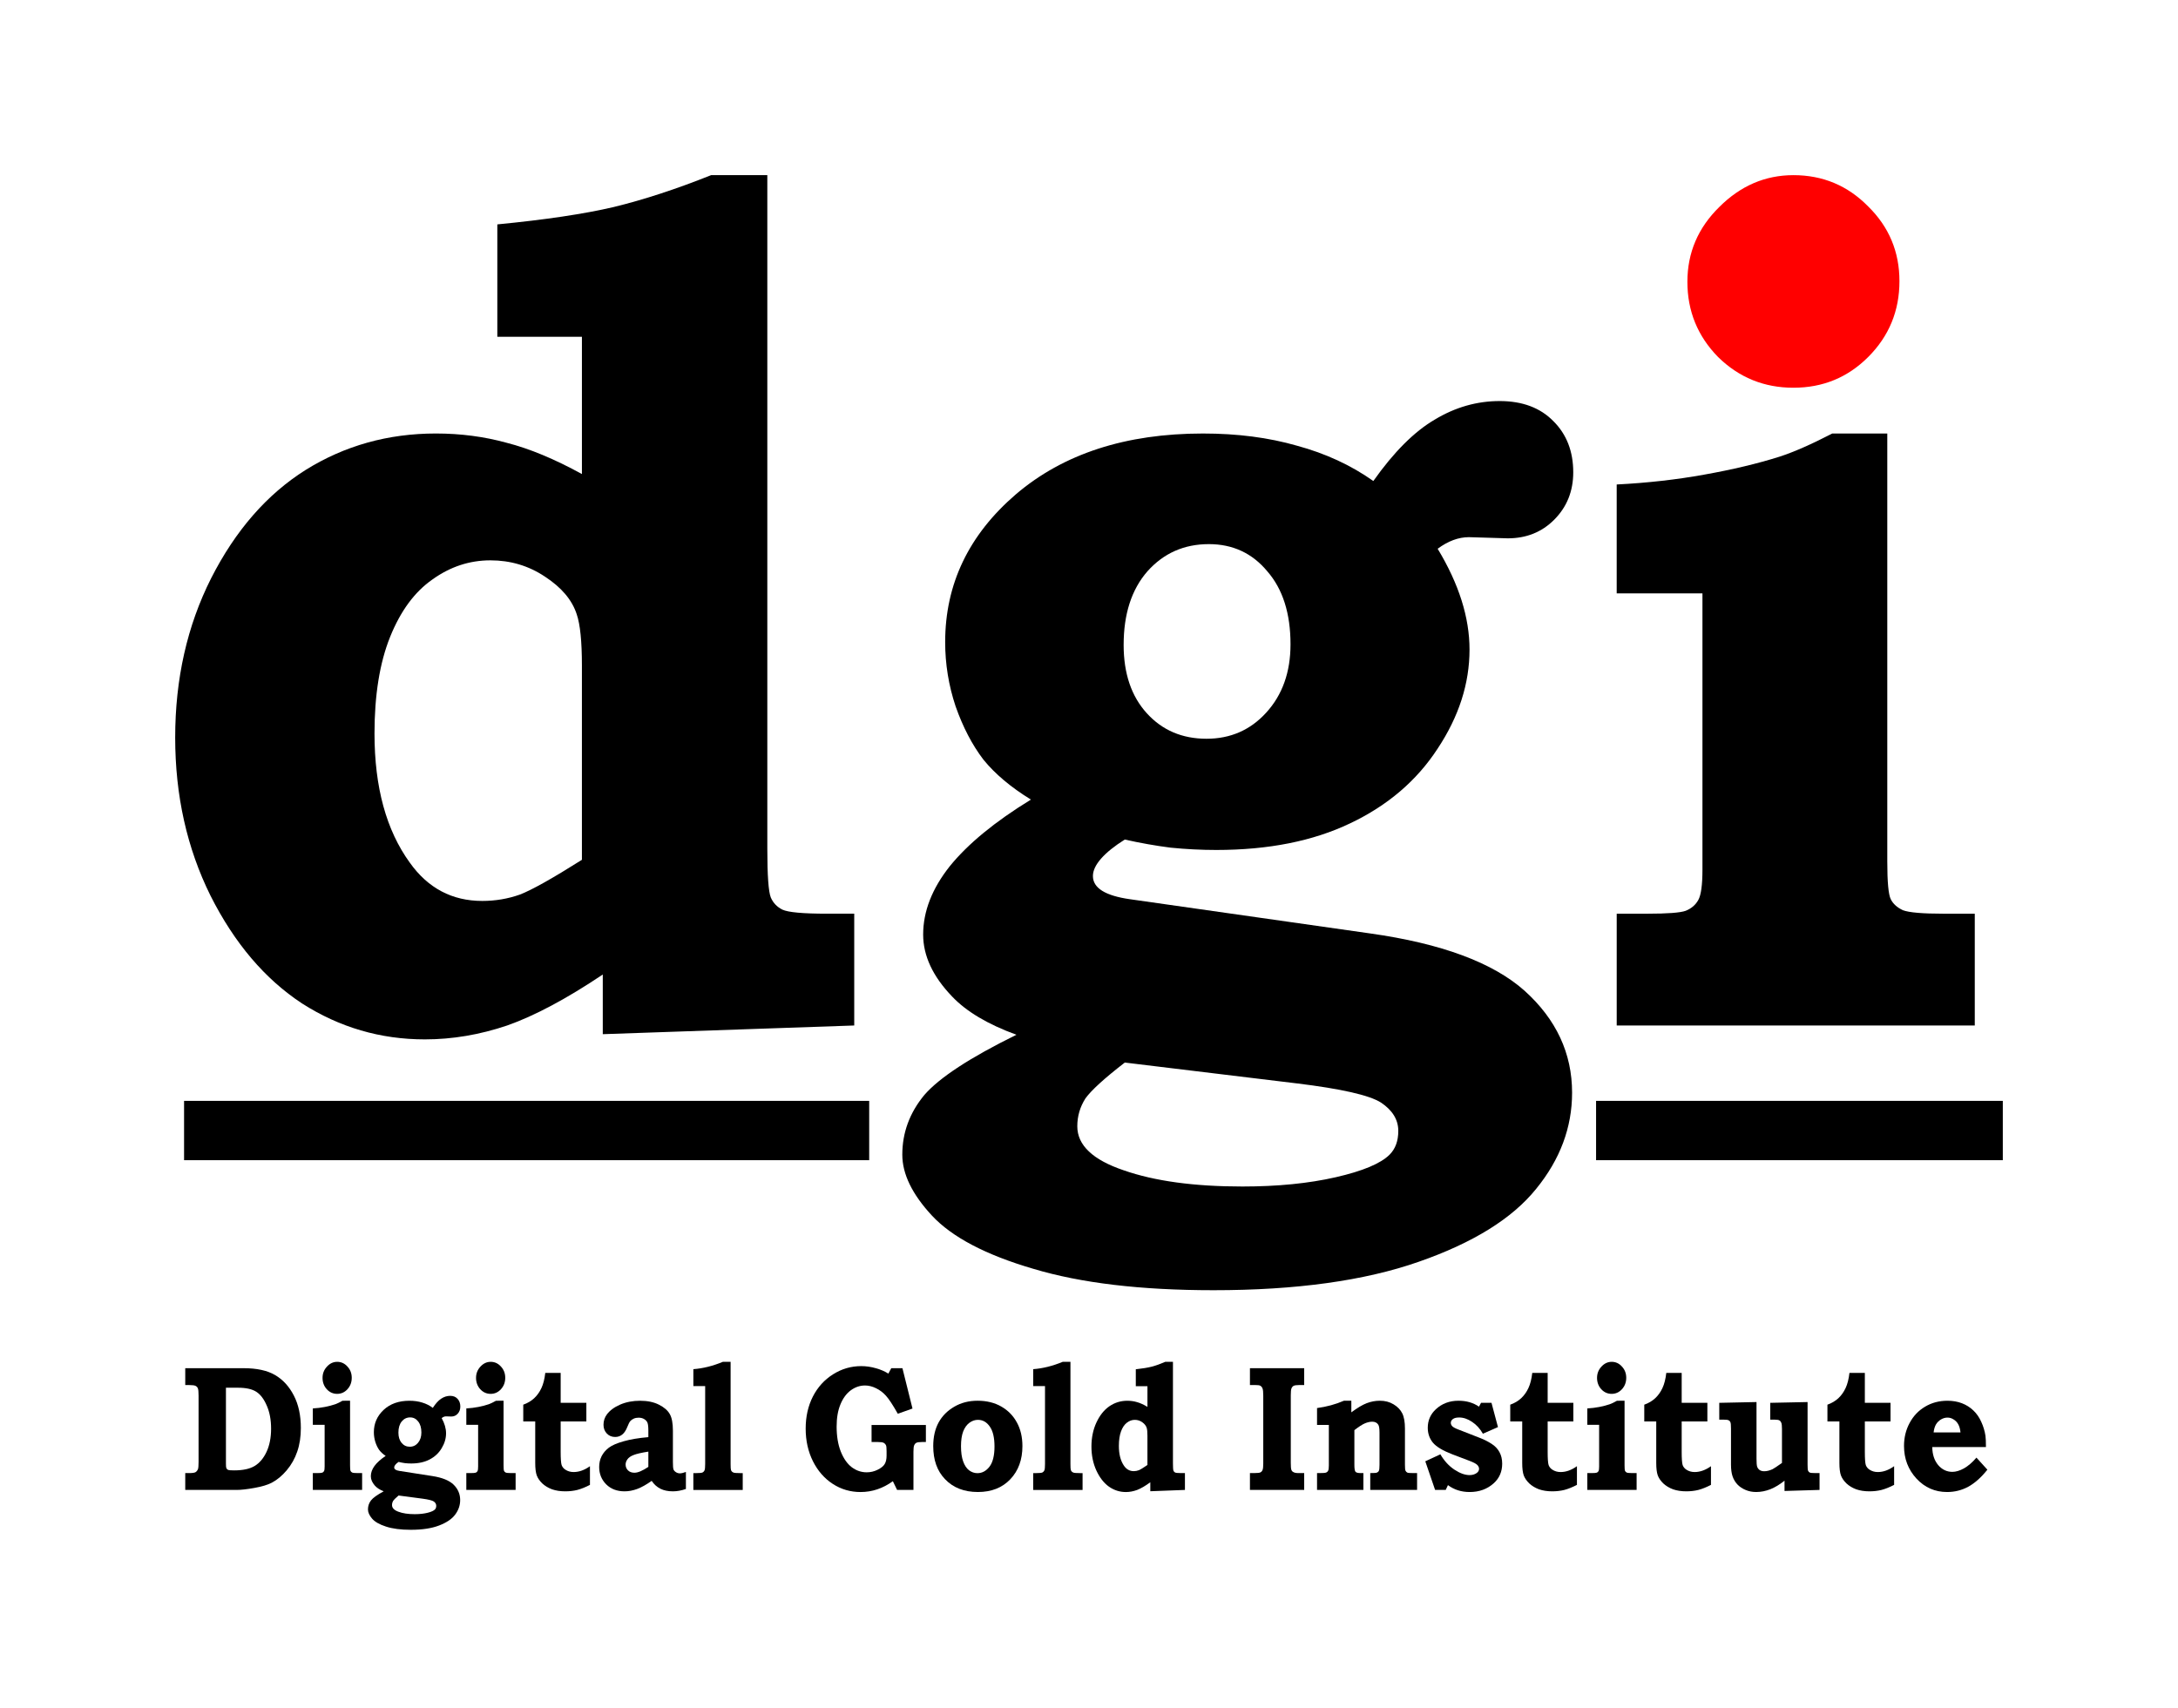<?xml version="1.0" encoding="UTF-8" standalone="no"?>
<!-- Created with Inkscape (http://www.inkscape.org/) -->

<svg
   xmlns:dc="http://purl.org/dc/elements/1.1/"
   xmlns:cc="http://creativecommons.org/ns#"
   xmlns:rdf="http://www.w3.org/1999/02/22-rdf-syntax-ns#"
   xmlns:svg="http://www.w3.org/2000/svg"
   xmlns="http://www.w3.org/2000/svg"
   xmlns:sodipodi="http://sodipodi.sourceforge.net/DTD/sodipodi-0.dtd"
   xmlns:inkscape="http://www.inkscape.org/namespaces/inkscape"
   width="62.162mm"
   height="48.748mm"
   viewBox="0 0 220.261 172.73"
   id="svg4942"
   version="1.1"
   inkscape:version="0.92.3 (2405546, 2018-03-11)"
   sodipodi:docname="dgi simple.mod.svg">
  <defs
     id="defs4944" />
  <sodipodi:namedview
     id="base"
     pagecolor="#ffffff"
     bordercolor="#666666"
     borderopacity="1.0"
     inkscape:pageopacity="0.0"
     inkscape:pageshadow="2"
     inkscape:zoom="1.4"
     inkscape:cx="-78.268448"
     inkscape:cy="-50.756728"
     inkscape:document-units="px"
     inkscape:current-layer="g4164"
     showgrid="false"
     inkscape:window-width="1769"
     inkscape:window-height="1057"
     inkscape:window-x="-8"
     inkscape:window-y="1072"
     inkscape:window-maximized="1"
     fit-margin-top="5"
     fit-margin-left="5"
     fit-margin-right="5"
     fit-margin-bottom="5" />
  <g
     inkscape:label="Layer 1"
     inkscape:groupmode="layer"
     id="layer1"
     transform="translate(-261.917,-439.816)">
    <g
       id="g4164">
      <path
         inkscape:connector-curvature="0"
         id="path8232"
         d="m 280.532,554.174 h 69.286"
         style="fill:#000000;fill-rule:evenodd;stroke:#000000;stroke-width:6;stroke-linecap:butt;stroke-linejoin:miter;stroke-miterlimit:4;stroke-dasharray:none;stroke-opacity:1" />
      <path
         inkscape:connector-curvature="0"
         id="path8232-6"
         d="m 423.328,554.174 h 41.133"
         style="fill:#000000;fill-rule:evenodd;stroke:#000000;stroke-width:6;stroke-linecap:butt;stroke-linejoin:miter;stroke-miterlimit:4;stroke-dasharray:none;stroke-opacity:1" />
      <g
         transform="translate(148.032,324.562)"
         id="g8804">
        <g
           style="font-style:normal;font-variant:normal;font-weight:600;font-stretch:normal;font-size:120px;line-height:125%;font-family:'Bookman Old Style';-inkscape-font-specification:'Bookman Old Style, Semi-Bold';text-align:start;letter-spacing:0px;word-spacing:0px;writing-mode:lr-tb;text-anchor:start;fill:#000000;fill-opacity:1;stroke:none;stroke-width:1px;stroke-linecap:butt;stroke-linejoin:miter;stroke-opacity:1"
           id="text8226">
          <path
             d="m 191.484,132.971 v 68.145 q 0,4.043 0.352,4.922 0.352,0.82 1.172,1.23 0.879,0.41 4.512,0.41 h 2.754 v 11.309 l -25.43,0.879 v -6.035 q -5.508,3.691 -9.668,5.156 -4.16,1.406 -8.32,1.406 -6.738,0 -12.422,-3.633 -5.625,-3.691 -9.258,-10.898 -3.574,-7.207 -3.574,-15.996 0,-8.906 3.633,-16.113 3.691,-7.266 9.551,-10.957 5.918,-3.691 13.184,-3.691 3.75,0 7.148,0.938 3.457,0.879 7.617,3.164 v -13.887 h -8.555 v -11.367 q 7.266,-0.703 11.777,-1.758 4.57,-1.113 9.844,-3.223 z m -18.75,69.258 v -19.629 q 0,-3.691 -0.527,-5.215 -0.703,-2.168 -3.223,-3.809 -2.461,-1.641 -5.508,-1.641 -3.164,0 -5.859,1.934 -2.695,1.875 -4.277,5.801 -1.582,3.926 -1.582,9.785 0,8.145 3.574,13.066 2.754,3.867 7.324,3.867 1.992,0 3.809,-0.645 1.816,-0.703 6.27,-3.516 z"
             id="path8794"
             inkscape:connector-curvature="0" />
          <path
             d="m 252.773,163.908 q 3.105,-4.395 6.211,-6.211 3.105,-1.875 6.562,-1.875 3.457,0 5.449,2.051 1.992,1.992 1.992,5.156 0,2.871 -1.934,4.805 -1.875,1.875 -4.688,1.875 l -1.934,-0.059 -1.992,-0.059 q -1.582,0 -3.164,1.172 3.223,5.332 3.223,10.195 0,5.156 -3.223,10.02 -3.164,4.863 -8.848,7.559 -5.625,2.695 -13.535,2.695 -2.285,0 -4.629,-0.234 -2.285,-0.293 -4.629,-0.82 -1.582,0.996 -2.402,1.934 -0.82,0.938 -0.82,1.758 0,1.816 3.75,2.344 l 24.258,3.457 q 10.84,1.523 15.645,5.801 4.805,4.336 4.805,10.312 0,5.273 -3.633,9.727 -3.633,4.512 -11.895,7.383 -8.203,2.871 -20.742,2.871 -11.016,0 -18.223,-2.168 -7.207,-2.109 -10.254,-5.391 -2.988,-3.223 -2.988,-6.152 0,-3.34 2.227,-6.035 2.285,-2.637 9.316,-6.094 -4.336,-1.582 -6.504,-3.867 -2.93,-3.047 -2.93,-6.27 0,-3.516 2.695,-6.914 2.754,-3.398 8.203,-6.738 -3.047,-1.875 -4.805,-4.043 -1.699,-2.227 -2.812,-5.391 -1.055,-3.164 -1.055,-6.504 0,-8.789 7.148,-14.941 7.207,-6.152 18.926,-6.152 5.215,0 9.492,1.23 4.336,1.172 7.734,3.574 z m -16.641,6.387 q -3.75,0 -6.211,2.754 -2.402,2.754 -2.402,7.441 0,4.336 2.344,6.914 2.344,2.578 6.035,2.578 3.633,0 6.035,-2.637 2.461,-2.695 2.461,-6.914 0,-4.688 -2.344,-7.383 -2.285,-2.754 -5.918,-2.754 z m -8.496,52.441 q -3.105,2.402 -3.984,3.633 -0.82,1.289 -0.82,2.812 0,2.871 4.688,4.453 4.688,1.641 12.012,1.641 5.332,0 9.434,-0.938 4.102,-0.938 5.449,-2.285 0.879,-0.879 0.879,-2.402 0,-1.699 -1.758,-2.871 -1.758,-1.113 -8.496,-1.934 z"
             id="path8796"
             inkscape:connector-curvature="0" />
          <path
             style="fill:#ff0000"
             d="m 295.253,132.971 q 4.453,0 7.559,3.164 3.164,3.105 3.164,7.559 0,4.512 -3.164,7.676 -3.105,3.105 -7.559,3.105 -4.453,0 -7.617,-3.105 -3.105,-3.164 -3.105,-7.617 0,-4.395 3.223,-7.559 3.223,-3.223 7.5,-3.223 z"
             id="path8802"
             inkscape:connector-curvature="0" />
          <path
             d="m 304.746,159.104 v 43.301 q 0,3.105 0.352,3.809 0.352,0.703 1.23,1.113 0.938,0.352 4.102,0.352 h 3.164 v 11.309 h -36.211 v -11.309 h 3.105 q 3.047,0 3.867,-0.293 0.879,-0.352 1.289,-1.113 0.41,-0.762 0.41,-3.047 v -27.949 h -8.672 v -11.016 q 4.629,-0.234 8.848,-0.996 4.277,-0.762 7.617,-1.816 2.168,-0.703 5.332,-2.344 z"
             id="path8798"
             inkscape:connector-curvature="0" />
        </g>
      </g>
      <g
         aria-label="Digital Gold Institute"
         transform="scale(0.956,1.046)"
         style="font-style:normal;font-variant:normal;font-weight:600;font-stretch:normal;line-height:0%;font-family:'Bookman Old Style';-inkscape-font-specification:'Bookman Old Style, Semi-Bold';text-align:start;letter-spacing:0px;word-spacing:0px;writing-mode:lr-tb;text-anchor:start;fill:#000000;fill-opacity:1;stroke:none;stroke-width:1px;stroke-linecap:butt;stroke-linejoin:miter;stroke-opacity:1"
         id="text4158">
        <path
           d="m 293.568,552.787 h 6.169 q 2.101,0 3.342,0.667 1.241,0.667 1.975,1.975 0.743,1.308 0.743,3.139 0,1.274 -0.38,2.279 -0.371,1.004 -1.114,1.814 -0.743,0.802 -1.595,1.207 -0.641,0.304 -1.823,0.498 -1.173,0.194 -1.882,0.194 h -5.435 v -1.629 h 0.405 q 0.515,0 0.675,-0.084 0.16,-0.084 0.262,-0.287 0.068,-0.16 0.068,-0.7 v -6.431 q 0,-0.54 -0.076,-0.692 -0.068,-0.16 -0.236,-0.236 -0.16,-0.084 -0.692,-0.084 h -0.405 z m 4.304,1.89 v 7.317 q 0,0.371 0.042,0.456 0.068,0.127 0.194,0.177 0.135,0.042 0.633,0.042 1.384,0 2.16,-0.422 0.785,-0.43 1.266,-1.367 0.481,-0.945 0.481,-2.245 0,-1.283 -0.456,-2.228 -0.447,-0.954 -1.114,-1.342 -0.667,-0.388 -1.907,-0.388 z"
           style=""
           id="path824" />
        <path
           d="m 309.636,552.171 q 0.641,0 1.089,0.456 0.456,0.447 0.456,1.089 0,0.65 -0.456,1.106 -0.447,0.447 -1.089,0.447 -0.641,0 -1.097,-0.447 -0.447,-0.456 -0.447,-1.097 0,-0.633 0.464,-1.089 0.464,-0.464 1.08,-0.464 z m 1.367,3.764 v 6.236 q 0,0.447 0.051,0.549 0.051,0.101 0.177,0.16 0.135,0.051 0.591,0.051 h 0.456 v 1.629 h -5.215 v -1.629 h 0.447 q 0.439,0 0.557,-0.042 0.127,-0.051 0.186,-0.16 0.059,-0.11 0.059,-0.439 v -4.025 h -1.249 v -1.587 q 0.667,-0.034 1.274,-0.143 0.616,-0.11 1.097,-0.262 0.312,-0.101 0.768,-0.338 z"
           style=""
           id="path826" />
        <path
           d="m 319.755,556.626 q 0.447,-0.633 0.895,-0.895 0.447,-0.27 0.945,-0.27 0.498,0 0.785,0.295 0.287,0.287 0.287,0.743 0,0.414 -0.278,0.692 -0.27,0.27 -0.675,0.27 l -0.278,-0.008 -0.287,-0.008 q -0.228,0 -0.456,0.169 0.464,0.768 0.464,1.468 0,0.743 -0.464,1.443 -0.456,0.7 -1.274,1.089 -0.81,0.388 -1.949,0.388 -0.329,0 -0.667,-0.034 -0.329,-0.042 -0.667,-0.118 -0.228,0.143 -0.346,0.278 -0.118,0.135 -0.118,0.253 0,0.262 0.54,0.338 l 3.494,0.498 q 1.561,0.219 2.253,0.835 0.692,0.624 0.692,1.485 0,0.76 -0.523,1.401 -0.523,0.65 -1.713,1.063 -1.181,0.414 -2.987,0.414 -1.587,0 -2.625,-0.312 -1.038,-0.304 -1.477,-0.776 -0.43,-0.464 -0.43,-0.886 0,-0.481 0.321,-0.869 0.329,-0.38 1.342,-0.878 -0.624,-0.228 -0.937,-0.557 -0.422,-0.439 -0.422,-0.903 0,-0.506 0.388,-0.996 0.397,-0.489 1.181,-0.97 -0.439,-0.27 -0.692,-0.582 -0.245,-0.321 -0.405,-0.776 -0.152,-0.456 -0.152,-0.937 0,-1.266 1.03,-2.152 1.038,-0.886 2.726,-0.886 0.751,0 1.367,0.177 0.624,0.169 1.114,0.515 z m -2.397,0.92 q -0.54,0 -0.895,0.397 -0.346,0.397 -0.346,1.072 0,0.624 0.338,0.996 0.338,0.371 0.869,0.371 0.523,0 0.869,-0.38 0.354,-0.388 0.354,-0.996 0,-0.675 -0.338,-1.063 -0.329,-0.397 -0.852,-0.397 z m -1.224,7.553 q -0.447,0.346 -0.574,0.523 -0.118,0.186 -0.118,0.405 0,0.414 0.675,0.641 0.675,0.236 1.73,0.236 0.768,0 1.359,-0.135 0.591,-0.135 0.785,-0.329 0.127,-0.127 0.127,-0.346 0,-0.245 -0.253,-0.414 -0.253,-0.16 -1.224,-0.278 z"
           style=""
           id="path828" />
        <path
           d="m 325.873,552.171 q 0.641,0 1.089,0.456 0.456,0.447 0.456,1.089 0,0.65 -0.456,1.106 -0.447,0.447 -1.089,0.447 -0.641,0 -1.097,-0.447 -0.447,-0.456 -0.447,-1.097 0,-0.633 0.464,-1.089 0.464,-0.464 1.08,-0.464 z m 1.367,3.764 v 6.236 q 0,0.447 0.051,0.549 0.051,0.101 0.177,0.16 0.135,0.051 0.591,0.051 h 0.456 v 1.629 h -5.215 v -1.629 h 0.447 q 0.439,0 0.557,-0.042 0.127,-0.051 0.186,-0.16 0.059,-0.11 0.059,-0.439 v -4.025 h -1.249 v -1.587 q 0.667,-0.034 1.274,-0.143 0.616,-0.11 1.097,-0.262 0.312,-0.101 0.768,-0.338 z"
           style=""
           id="path830" />
        <path
           d="m 333.282,553.242 v 2.895 h 2.717 v 1.798 h -2.717 v 2.937 q 0,0.996 0.101,1.283 0.11,0.278 0.397,0.447 0.38,0.228 0.869,0.228 0.869,0 1.73,-0.565 v 1.806 q -0.734,0.346 -1.333,0.489 -0.591,0.135 -1.283,0.135 -0.785,0 -1.392,-0.194 -0.599,-0.203 -1.03,-0.565 -0.422,-0.371 -0.591,-0.785 -0.16,-0.414 -0.16,-1.198 v -4.017 h -1.266 v -1.62 q 0.675,-0.219 1.156,-0.624 0.481,-0.414 0.768,-0.987 0.295,-0.574 0.405,-1.46 z"
           style=""
           id="path832" />
        <path
           d="m 342.557,559.454 v -0.624 q 0,-0.557 -0.093,-0.768 -0.093,-0.211 -0.338,-0.346 -0.245,-0.143 -0.608,-0.143 -0.278,0 -0.506,0.093 -0.228,0.093 -0.363,0.236 -0.135,0.143 -0.312,0.557 -0.228,0.523 -0.549,0.751 -0.312,0.228 -0.743,0.228 -0.54,0 -0.886,-0.338 -0.346,-0.338 -0.346,-0.835 0,-0.565 0.354,-1.004 0.473,-0.582 1.409,-0.954 0.937,-0.371 2.11,-0.371 1.173,0 1.992,0.38 0.827,0.38 1.148,0.911 0.329,0.523 0.329,1.603 v 3.021 q 0,0.557 0.059,0.717 0.059,0.152 0.253,0.27 0.194,0.118 0.43,0.118 0.236,0 0.633,-0.135 v 1.646 q -0.717,0.228 -1.376,0.228 -0.776,0 -1.325,-0.253 -0.549,-0.253 -0.92,-0.76 -0.844,0.549 -1.536,0.785 -0.684,0.228 -1.325,0.228 -1.207,0 -1.949,-0.675 -0.743,-0.684 -0.743,-1.679 0,-0.565 0.253,-1.038 0.262,-0.473 0.768,-0.827 0.515,-0.354 1.578,-0.624 1.072,-0.278 2.599,-0.397 z m 0,1.401 q -1.106,0.16 -1.561,0.329 -0.456,0.16 -0.65,0.414 -0.194,0.245 -0.194,0.506 0,0.338 0.253,0.565 0.253,0.228 0.684,0.228 0.278,0 0.641,-0.143 0.371,-0.143 0.827,-0.422 z"
           style=""
           id="path834" />
        <path
           d="m 351.258,552.171 v 9.874 q 0,0.498 0.042,0.591 0.059,0.169 0.262,0.245 0.127,0.051 0.684,0.051 h 0.295 v 1.629 h -5.224 v -1.629 h 0.321 q 0.506,0 0.65,-0.059 0.143,-0.068 0.211,-0.203 0.068,-0.143 0.068,-0.624 v -7.528 h -1.249 v -1.637 q 1.511,-0.101 3.122,-0.709 z"
           style=""
           id="path836" />
        <path
           d="m 366.169,558.281 h 5.747 v 1.646 h -0.43 q -0.422,0 -0.582,0.076 -0.152,0.076 -0.228,0.245 -0.076,0.16 -0.076,0.624 v 3.688 h -1.73 l -0.447,-0.844 q -0.793,0.523 -1.646,0.785 -0.852,0.262 -1.772,0.262 -1.612,0 -2.937,-0.785 -1.325,-0.785 -2.101,-2.194 -0.768,-1.409 -0.768,-3.156 0,-1.73 0.76,-3.097 0.768,-1.367 2.135,-2.152 1.376,-0.793 2.979,-0.793 0.776,0 1.544,0.203 0.776,0.194 1.325,0.523 l 0.312,-0.523 h 1.181 l 1.063,3.899 -1.553,0.506 q -0.793,-1.283 -1.257,-1.747 -0.456,-0.464 -1.055,-0.726 -0.591,-0.262 -1.156,-0.262 -0.802,0 -1.502,0.464 -0.692,0.464 -1.097,1.359 -0.405,0.886 -0.405,2.152 0,1.392 0.439,2.414 0.447,1.021 1.165,1.519 0.717,0.489 1.578,0.489 0.608,0 1.148,-0.245 0.549,-0.245 0.751,-0.549 0.203,-0.304 0.203,-0.819 v -0.43 q 0,-0.447 -0.059,-0.565 -0.093,-0.169 -0.253,-0.245 -0.152,-0.076 -0.608,-0.076 h -0.667 z"
           style=""
           id="path838" />
        <path
           d="m 377.385,555.934 q 1.443,0 2.515,0.565 1.072,0.565 1.646,1.544 0.582,0.97 0.582,2.279 0,1.975 -1.283,3.207 -1.283,1.232 -3.426,1.232 -2.186,0 -3.477,-1.241 -1.249,-1.181 -1.249,-3.198 0,-1.325 0.565,-2.279 0.574,-0.954 1.654,-1.527 1.08,-0.582 2.473,-0.582 z m 0.034,1.848 q -0.481,0 -0.903,0.287 -0.422,0.287 -0.658,0.844 -0.228,0.557 -0.228,1.418 0,0.886 0.228,1.468 0.228,0.582 0.624,0.861 0.405,0.278 0.886,0.278 0.743,0 1.274,-0.624 0.532,-0.633 0.532,-1.958 0,-1.283 -0.498,-1.924 -0.489,-0.65 -1.257,-0.65 z"
           style=""
           id="path840" />
        <path
           d="m 387.208,552.171 v 9.874 q 0,0.498 0.042,0.591 0.059,0.169 0.262,0.245 0.127,0.051 0.684,0.051 h 0.295 v 1.629 h -5.224 v -1.629 h 0.321 q 0.506,0 0.65,-0.059 0.143,-0.068 0.211,-0.203 0.068,-0.143 0.068,-0.624 v -7.528 h -1.249 v -1.637 q 1.511,-0.101 3.122,-0.709 z"
           style=""
           id="path842" />
        <path
           d="m 398.052,552.171 v 9.815 q 0,0.582 0.051,0.709 0.051,0.118 0.169,0.177 0.127,0.059 0.65,0.059 h 0.397 v 1.629 l -3.663,0.127 v -0.869 q -0.793,0.532 -1.392,0.743 -0.599,0.203 -1.198,0.203 -0.97,0 -1.789,-0.523 -0.81,-0.532 -1.333,-1.57 -0.515,-1.038 -0.515,-2.304 0,-1.283 0.523,-2.321 0.532,-1.046 1.376,-1.578 0.852,-0.532 1.899,-0.532 0.54,0 1.03,0.135 0.498,0.127 1.097,0.456 v -2 h -1.232 v -1.637 q 1.046,-0.101 1.696,-0.253 0.658,-0.16 1.418,-0.464 z m -2.7,9.975 v -2.827 q 0,-0.532 -0.076,-0.751 -0.101,-0.312 -0.464,-0.549 -0.354,-0.236 -0.793,-0.236 -0.456,0 -0.844,0.278 -0.388,0.27 -0.616,0.835 -0.228,0.565 -0.228,1.409 0,1.173 0.515,1.882 0.397,0.557 1.055,0.557 0.287,0 0.549,-0.093 0.262,-0.101 0.903,-0.506 z"
           style=""
           id="path844" />
        <path
           d="m 406.196,552.787 h 5.739 v 1.629 h -0.523 q -0.456,0 -0.608,0.084 -0.143,0.076 -0.219,0.253 -0.068,0.169 -0.068,0.658 v 6.515 q 0,0.532 0.059,0.684 0.059,0.152 0.203,0.219 0.177,0.101 0.532,0.101 h 0.624 v 1.629 h -5.739 v -1.629 h 0.464 q 0.498,0 0.65,-0.068 0.152,-0.076 0.219,-0.228 0.076,-0.16 0.076,-0.624 v -6.54 q 0,-0.549 -0.076,-0.717 -0.068,-0.177 -0.236,-0.27 -0.118,-0.068 -0.574,-0.068 h -0.523 z"
           style=""
           id="path846" />
        <path
           d="m 416.922,555.934 v 1.122 q 0.954,-0.65 1.629,-0.886 0.684,-0.236 1.392,-0.236 0.819,0 1.443,0.346 0.633,0.346 0.92,0.869 0.287,0.515 0.287,1.468 v 3.511 q 0,0.447 0.059,0.574 0.068,0.127 0.203,0.186 0.101,0.042 0.608,0.042 h 0.414 v 1.629 h -4.954 v -1.629 q 0.565,-0.008 0.633,-0.025 0.211,-0.059 0.278,-0.194 0.068,-0.135 0.068,-0.582 v -3.097 q 0,-0.599 -0.127,-0.776 -0.203,-0.295 -0.641,-0.295 -0.363,0 -0.776,0.16 -0.414,0.16 -1.114,0.658 v 3.35 q 0,0.549 0.118,0.675 0.118,0.127 0.565,0.127 h 0.27 v 1.629 h -4.903 v -1.629 h 0.245 q 0.582,0 0.717,-0.051 0.143,-0.051 0.211,-0.177 0.076,-0.127 0.076,-0.498 v -3.933 h -1.249 v -1.629 q 1.519,-0.186 2.844,-0.709 z"
           style=""
           id="path848" />
        <path
           d="m 430.643,556.137 h 1.106 l 0.684,2.346 -1.595,0.641 q -0.456,-0.734 -1.148,-1.148 -0.684,-0.422 -1.359,-0.422 -0.447,0 -0.667,0.152 -0.219,0.152 -0.219,0.363 0,0.177 0.152,0.329 0.16,0.152 0.65,0.321 l 2.321,0.827 q 0.616,0.219 1.181,0.549 0.565,0.329 0.844,0.81 0.287,0.473 0.287,1.114 0,1.148 -0.878,1.882 -1.03,0.861 -2.565,0.861 -1.316,0 -2.295,-0.667 l -0.236,0.464 h -1.122 l -1.038,-2.768 1.595,-0.675 q 0.599,0.937 1.477,1.477 0.878,0.532 1.612,0.532 0.456,0 0.768,-0.211 0.236,-0.169 0.236,-0.397 0,-0.194 -0.186,-0.371 -0.186,-0.177 -0.819,-0.397 l -1.823,-0.633 q -1.511,-0.532 -2.059,-1.131 -0.54,-0.608 -0.54,-1.435 0,-1.063 0.852,-1.789 0.97,-0.827 2.397,-0.827 1.266,0 2.169,0.574 z"
           style=""
           id="path850" />
        <path
           d="m 437.69,553.242 v 2.895 h 2.717 v 1.798 h -2.717 v 2.937 q 0,0.996 0.101,1.283 0.11,0.278 0.397,0.447 0.38,0.228 0.869,0.228 0.869,0 1.73,-0.565 v 1.806 q -0.734,0.346 -1.333,0.489 -0.591,0.135 -1.283,0.135 -0.785,0 -1.392,-0.194 -0.599,-0.203 -1.03,-0.565 -0.422,-0.371 -0.591,-0.785 -0.16,-0.414 -0.16,-1.198 v -4.017 h -1.266 v -1.62 q 0.675,-0.219 1.156,-0.624 0.481,-0.414 0.768,-0.987 0.295,-0.574 0.405,-1.46 z"
           style=""
           id="path852" />
        <path
           d="m 444.458,552.171 q 0.641,0 1.089,0.456 0.456,0.447 0.456,1.089 0,0.65 -0.456,1.106 -0.447,0.447 -1.089,0.447 -0.641,0 -1.097,-0.447 -0.447,-0.456 -0.447,-1.097 0,-0.633 0.464,-1.089 0.464,-0.464 1.08,-0.464 z m 1.367,3.764 v 6.236 q 0,0.447 0.051,0.549 0.051,0.101 0.177,0.16 0.135,0.051 0.591,0.051 h 0.456 v 1.629 h -5.215 v -1.629 h 0.447 q 0.439,0 0.557,-0.042 0.127,-0.051 0.186,-0.16 0.059,-0.11 0.059,-0.439 v -4.025 h -1.249 v -1.587 q 0.667,-0.034 1.274,-0.143 0.616,-0.11 1.097,-0.262 0.312,-0.101 0.768,-0.338 z"
           style=""
           id="path854" />
        <path
           d="m 451.868,553.242 v 2.895 h 2.717 v 1.798 h -2.717 v 2.937 q 0,0.996 0.101,1.283 0.11,0.278 0.397,0.447 0.38,0.228 0.869,0.228 0.869,0 1.73,-0.565 v 1.806 q -0.734,0.346 -1.333,0.489 -0.591,0.135 -1.283,0.135 -0.785,0 -1.392,-0.194 -0.599,-0.203 -1.03,-0.565 -0.422,-0.371 -0.591,-0.785 -0.16,-0.414 -0.16,-1.198 v -4.017 h -1.266 v -1.62 q 0.675,-0.219 1.156,-0.624 0.481,-0.414 0.768,-0.987 0.295,-0.574 0.405,-1.46 z"
           style=""
           id="path856" />
        <path
           d="m 455.842,556.137 3.941,-0.076 v 5.477 q 0,0.582 0.068,0.776 0.076,0.194 0.262,0.321 0.194,0.118 0.481,0.118 0.422,0 0.895,-0.203 0.186,-0.084 0.987,-0.599 v -3.291 q 0,-0.43 -0.068,-0.591 -0.068,-0.16 -0.194,-0.228 -0.127,-0.076 -0.489,-0.076 h -0.489 V 556.137 l 3.949,-0.076 v 6.042 q 0,0.473 0.051,0.599 0.059,0.118 0.177,0.177 0.127,0.051 0.591,0.051 h 0.447 v 1.629 l -3.705,0.101 v -0.996 q -0.743,0.549 -1.494,0.827 -0.751,0.27 -1.511,0.27 -0.608,0 -1.122,-0.203 -0.506,-0.194 -0.852,-0.523 -0.346,-0.338 -0.515,-0.785 -0.169,-0.447 -0.169,-1.148 v -3.477 q 0,-0.481 -0.059,-0.608 -0.051,-0.127 -0.177,-0.186 -0.127,-0.068 -0.54,-0.068 h -0.464 z"
           style=""
           id="path858" />
        <path
           d="m 471.243,553.242 v 2.895 h 2.717 v 1.798 h -2.717 v 2.937 q 0,0.996 0.101,1.283 0.11,0.278 0.397,0.447 0.38,0.228 0.869,0.228 0.869,0 1.73,-0.565 v 1.806 q -0.734,0.346 -1.333,0.489 -0.591,0.135 -1.283,0.135 -0.785,0 -1.392,-0.194 -0.599,-0.203 -1.03,-0.565 -0.422,-0.371 -0.591,-0.785 -0.16,-0.414 -0.16,-1.198 v -4.017 h -1.266 v -1.62 q 0.675,-0.219 1.156,-0.624 0.481,-0.414 0.768,-0.987 0.295,-0.574 0.405,-1.46 z"
           style=""
           id="path860" />
        <path
           d="m 483.05,561.437 1.156,1.165 q -0.996,1.139 -2.034,1.654 -1.03,0.506 -2.228,0.506 -1.924,0 -3.241,-1.3 -1.316,-1.308 -1.316,-3.156 0,-1.215 0.591,-2.219 0.591,-1.013 1.637,-1.578 1.046,-0.574 2.371,-0.574 0.844,0 1.536,0.245 0.692,0.245 1.207,0.7 0.523,0.456 0.835,1.106 0.321,0.641 0.439,1.333 0.051,0.346 0.051,1.097 h -5.679 q 0.017,1.072 0.624,1.738 0.616,0.658 1.502,0.658 0.565,0 1.232,-0.338 0.667,-0.346 1.316,-1.038 z m -1.688,-2.439 q -0.059,-0.506 -0.245,-0.793 -0.177,-0.295 -0.489,-0.464 -0.304,-0.177 -0.641,-0.177 -0.354,0 -0.684,0.177 -0.329,0.177 -0.532,0.481 -0.194,0.304 -0.253,0.776 z"
           style=""
           id="path862" />
      </g>
    </g>
  </g>
</svg>
